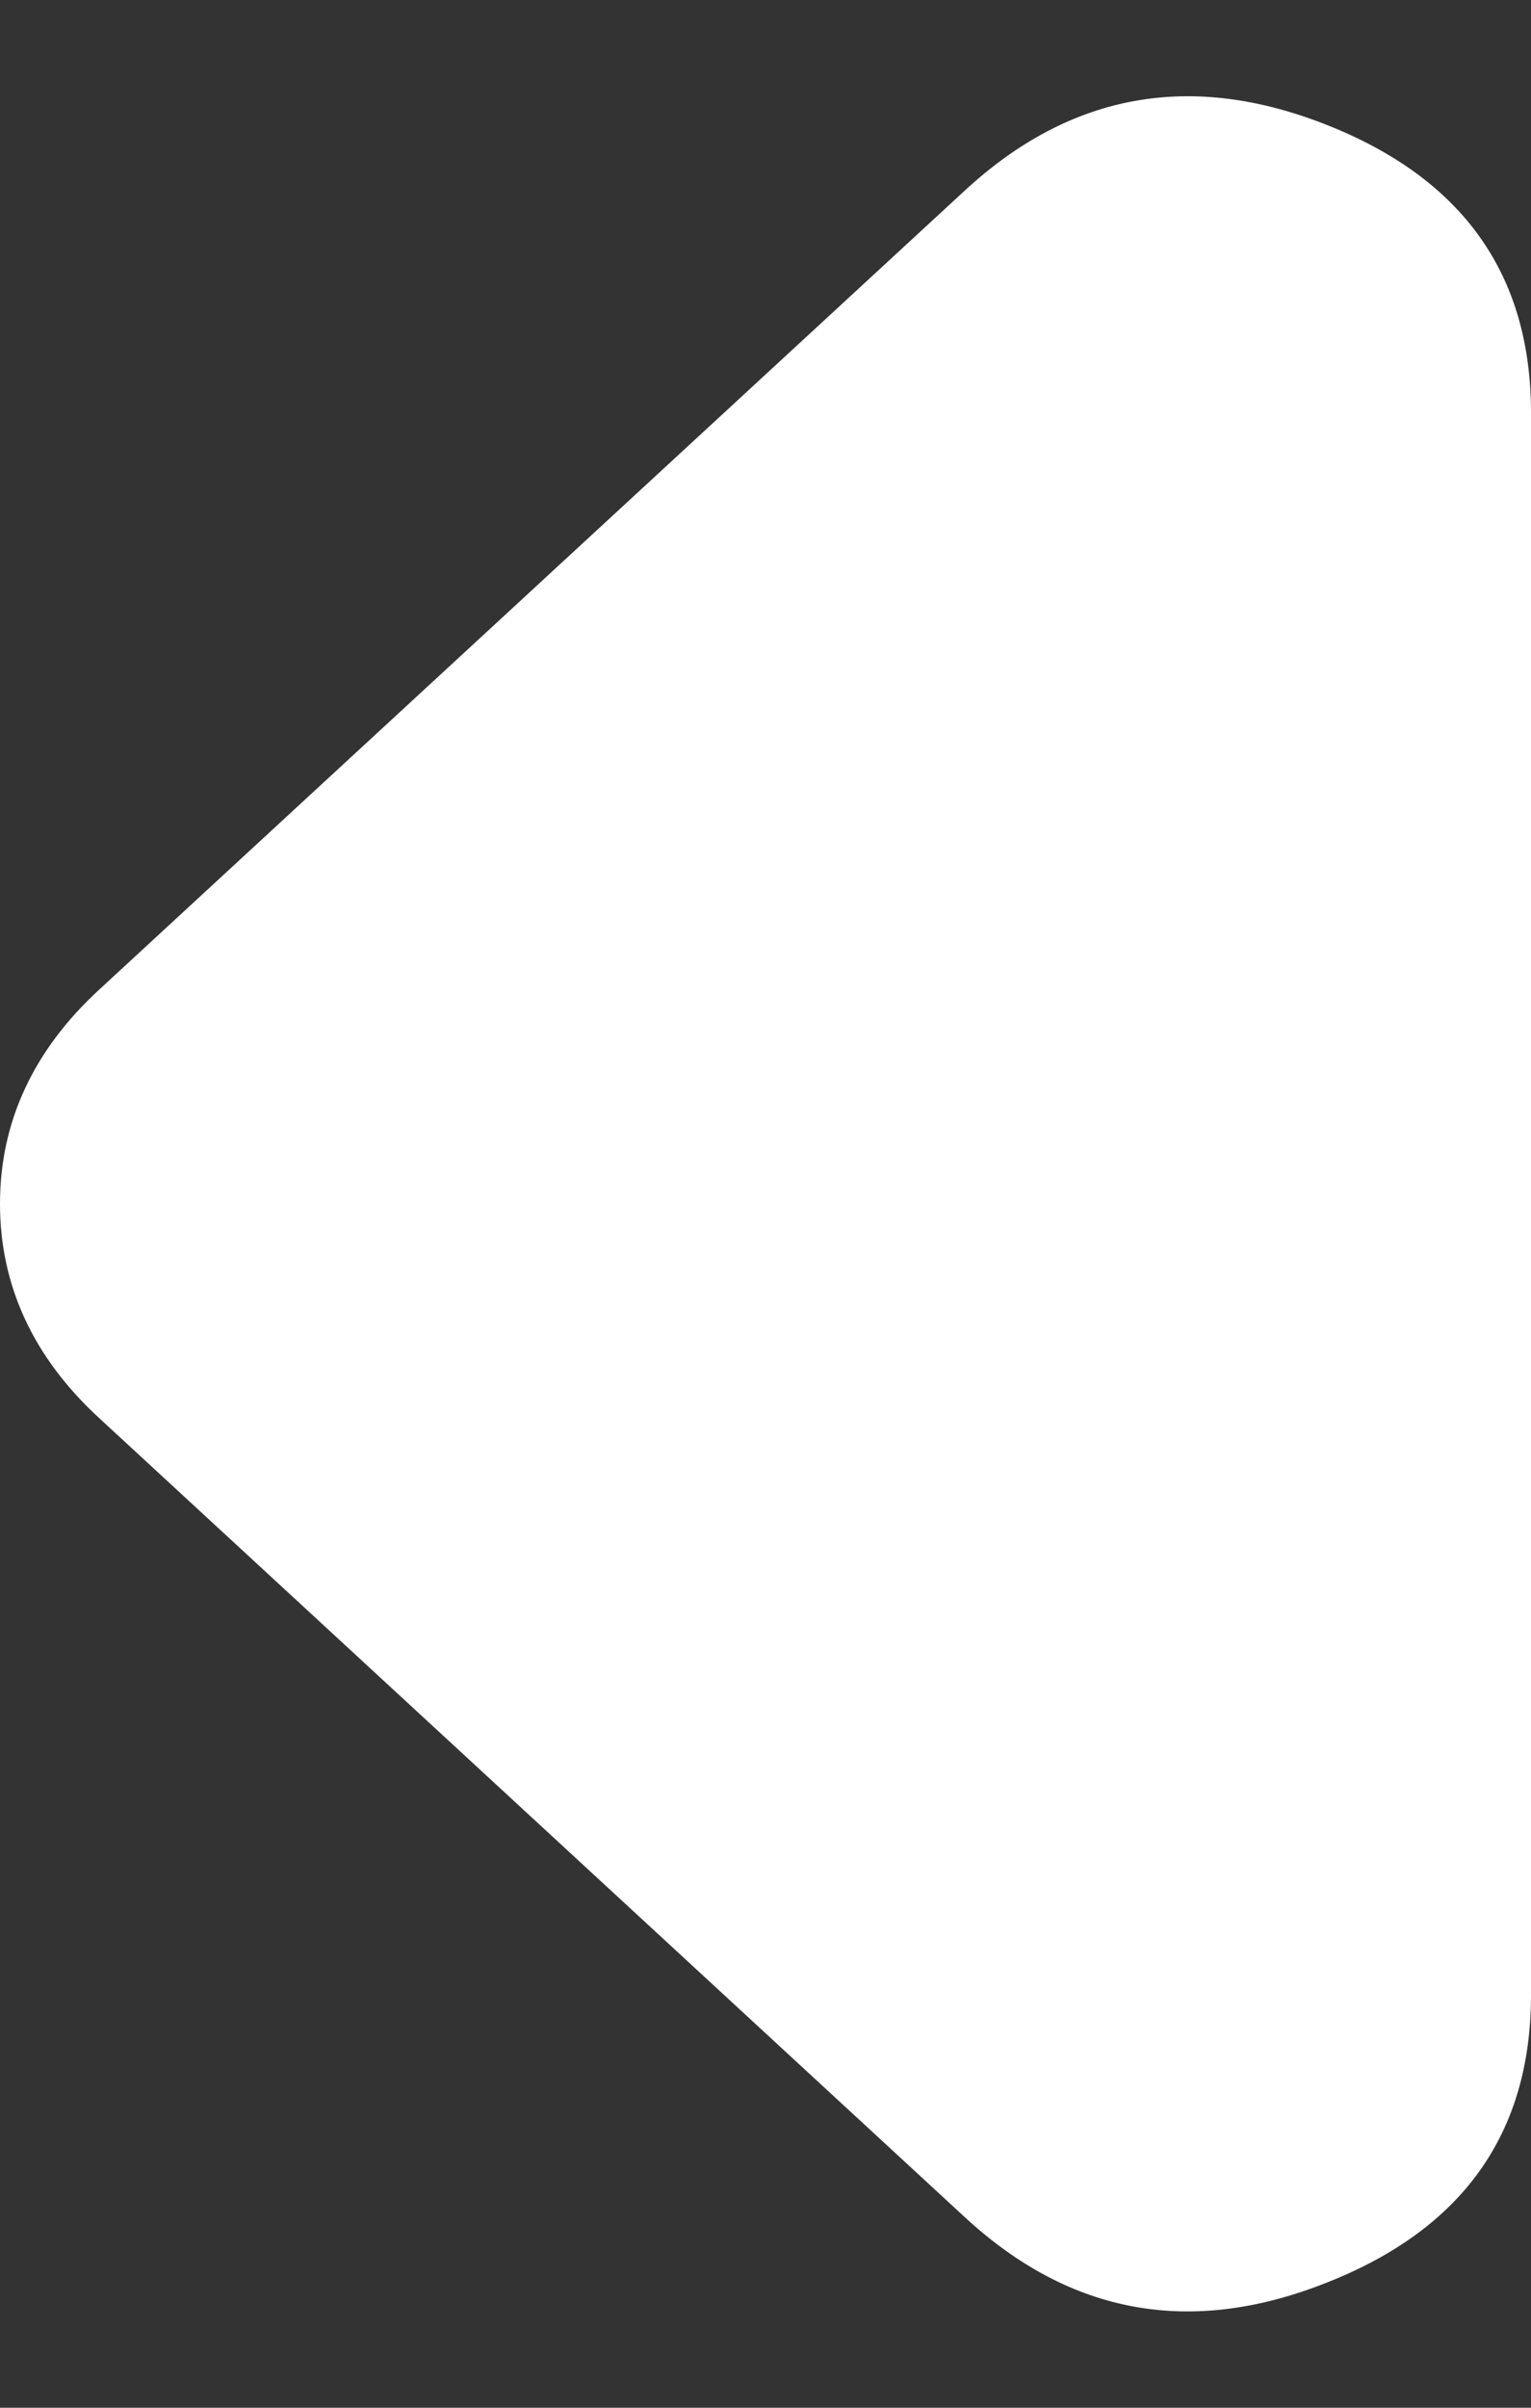 <svg width="7" height="11" viewBox="0 0 7 11" fill="none" xmlns="http://www.w3.org/2000/svg">
<rect x="0" y="0" width="7" height="11" fill="#333333" stroke="none"/>
<path d="M0.457 4.518L4.413 0.869C4.895 0.425 5.446 0.325 6.067 0.571C6.689 0.817 7 1.255 7 1.886L7 9.114C7 9.745 6.689 10.183 6.067 10.428C5.446 10.675 4.895 10.575 4.413 10.131L0.457 6.482C0.304 6.342 0.19 6.19 0.114 6.026C0.038 5.862 -2.49303e-07 5.687 -2.40413e-07 5.5C-2.31523e-07 5.313 0.038 5.137 0.114 4.974C0.19 4.81 0.304 4.658 0.457 4.518Z" fill="white"/>
</svg>
